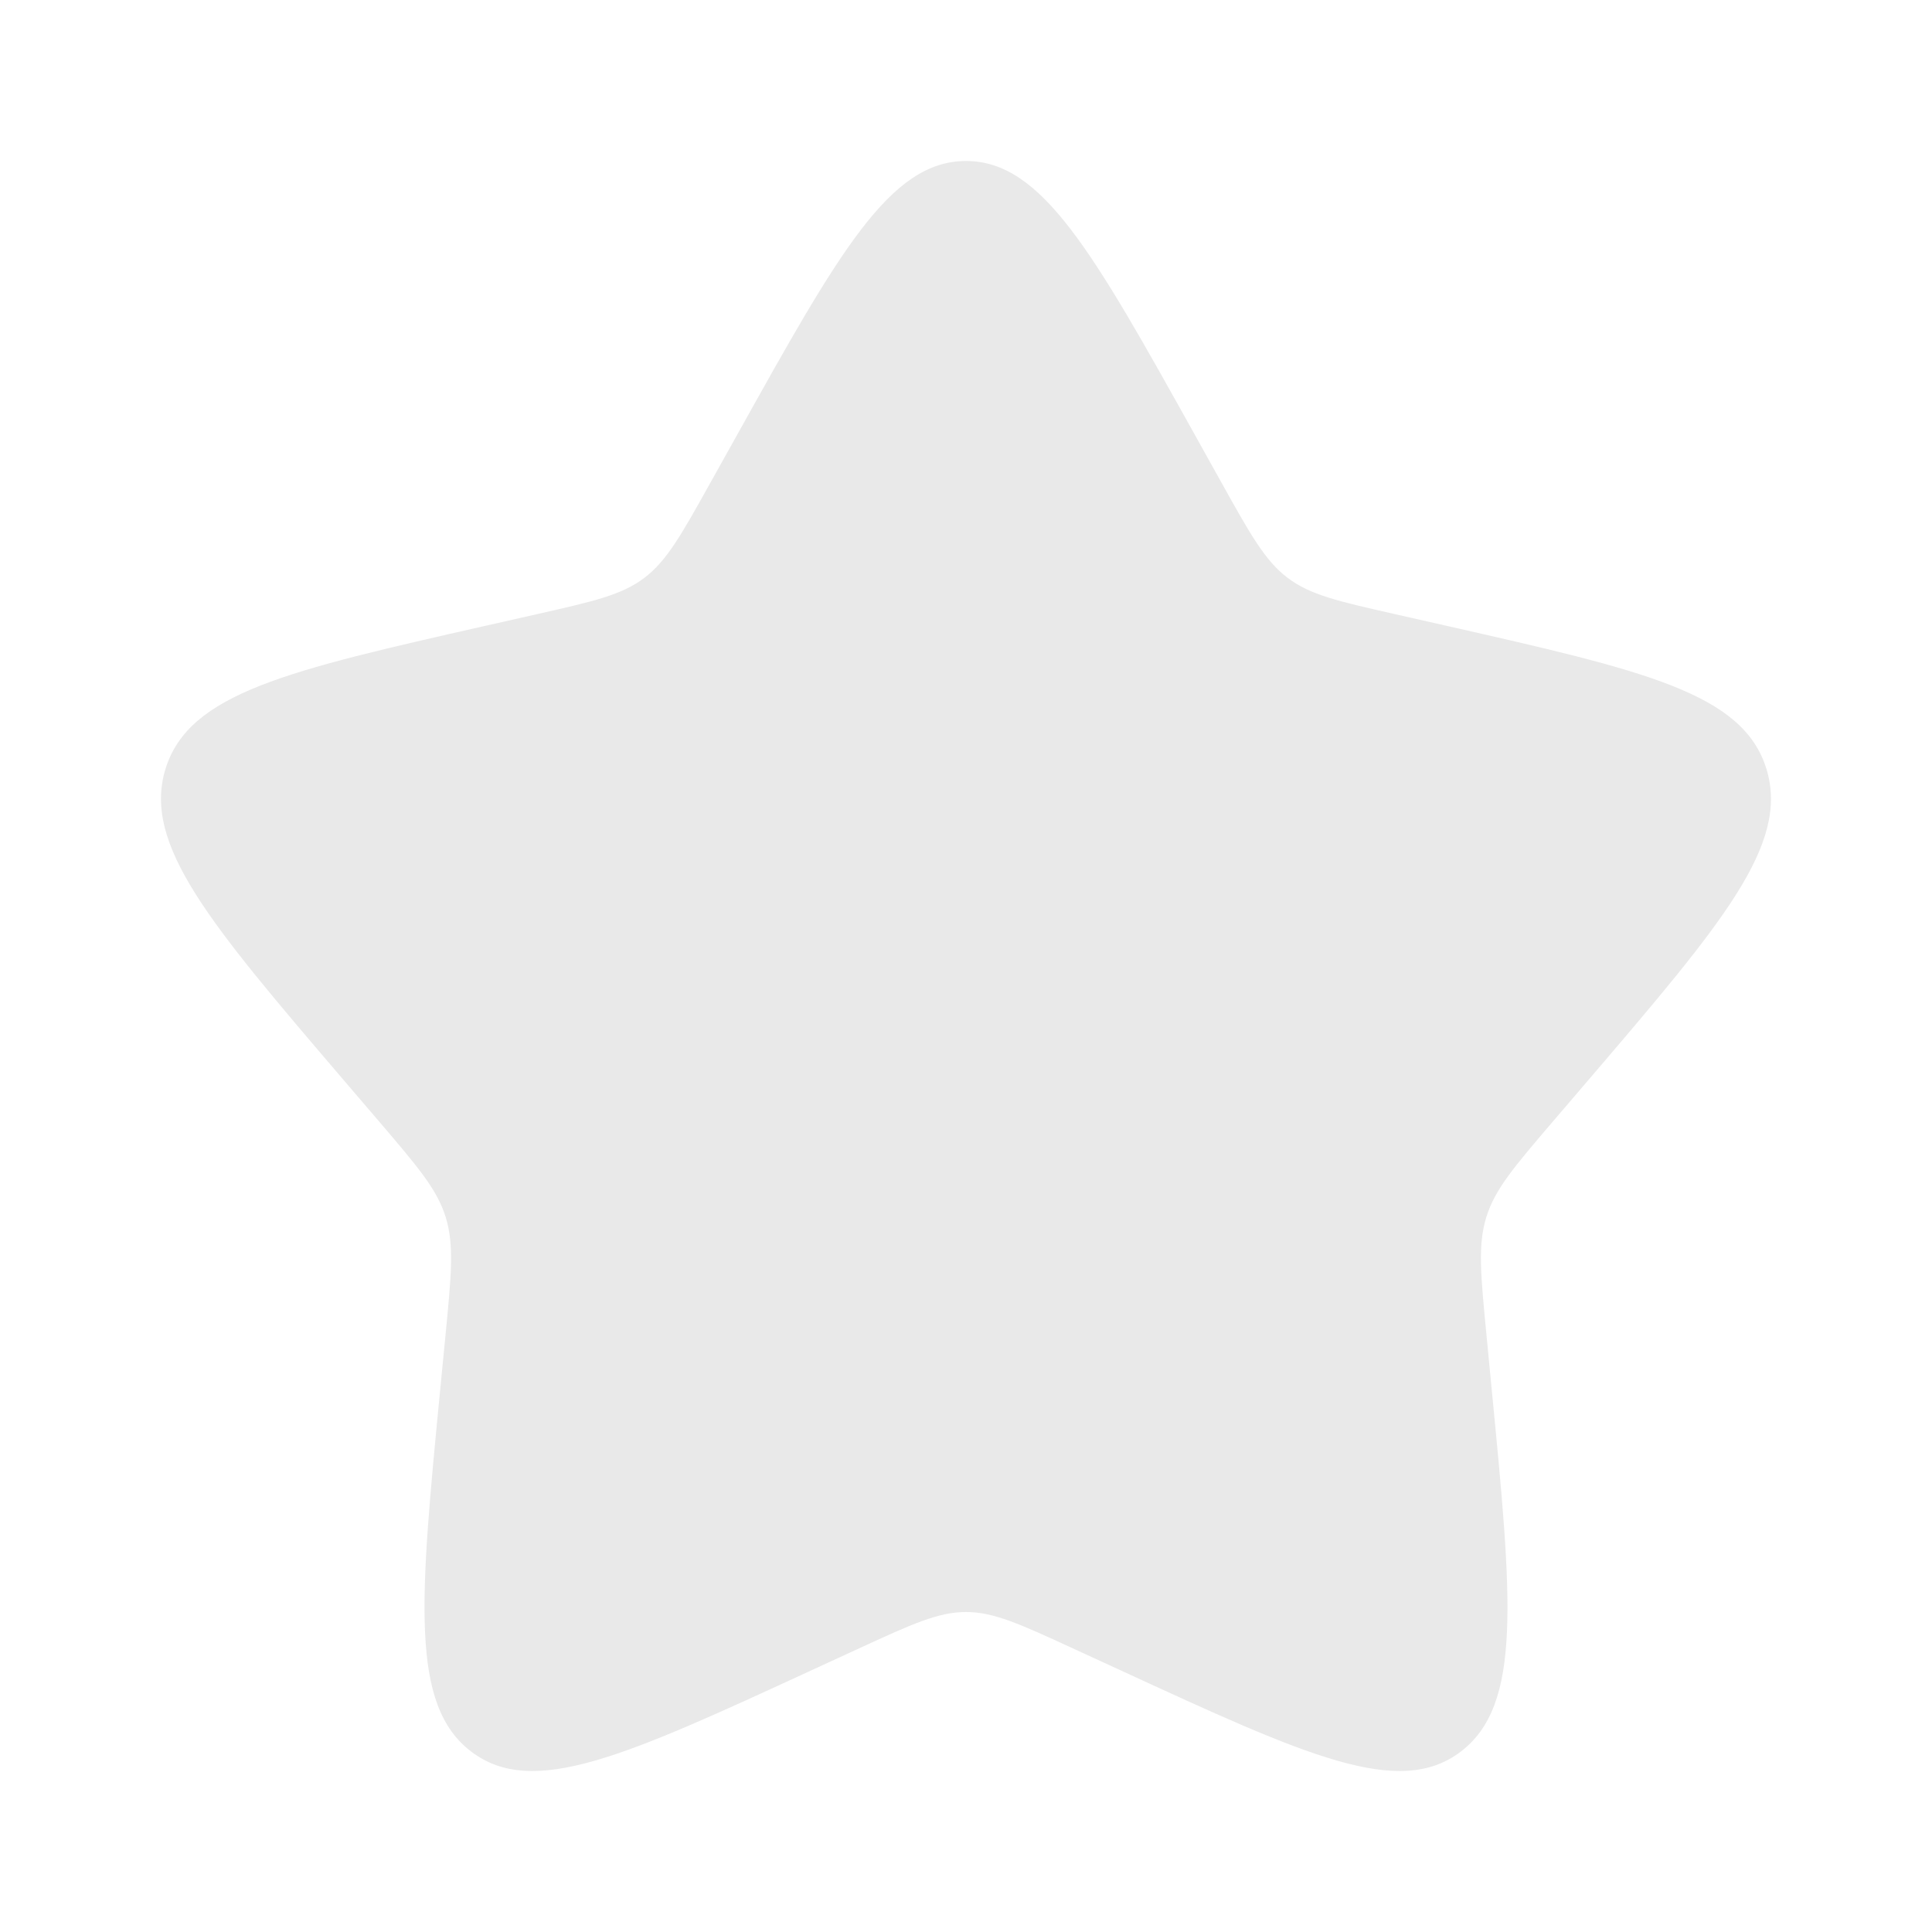 <svg width="24" height="24" viewBox="0 0 24 24" fill="none" xmlns="http://www.w3.org/2000/svg">
<path d="M9.153 5.409C10.42 3.136 11.053 2 12 2C12.947 2 13.58 3.136 14.847 5.409L15.174 5.996C15.534 6.642 15.714 6.965 15.995 7.178C16.276 7.391 16.625 7.47 17.324 7.628L17.96 7.772C20.42 8.329 21.65 8.607 21.942 9.548C22.235 10.489 21.397 11.469 19.72 13.43L19.286 13.937C18.809 14.495 18.571 14.773 18.464 15.118C18.357 15.463 18.393 15.834 18.465 16.578L18.53 17.255C18.784 19.871 18.911 21.179 18.145 21.76C17.379 22.342 16.227 21.812 13.924 20.751L13.328 20.477C12.674 20.176 12.347 20.025 12 20.025C11.653 20.025 11.326 20.176 10.671 20.477L10.076 20.751C7.773 21.812 6.621 22.342 5.855 21.76C5.089 21.179 5.216 19.871 5.469 17.255L5.535 16.578C5.607 15.834 5.643 15.463 5.536 15.118C5.429 14.773 5.19 14.495 4.714 13.937L4.28 13.43C2.603 11.469 1.765 10.489 2.057 9.548C2.35 8.607 3.58 8.329 6.039 7.772L6.676 7.628C7.375 7.47 7.724 7.391 8.005 7.178C8.285 6.965 8.465 6.642 8.825 5.996L9.153 5.409Z" fill="#E9E9E9"/>
</svg>
